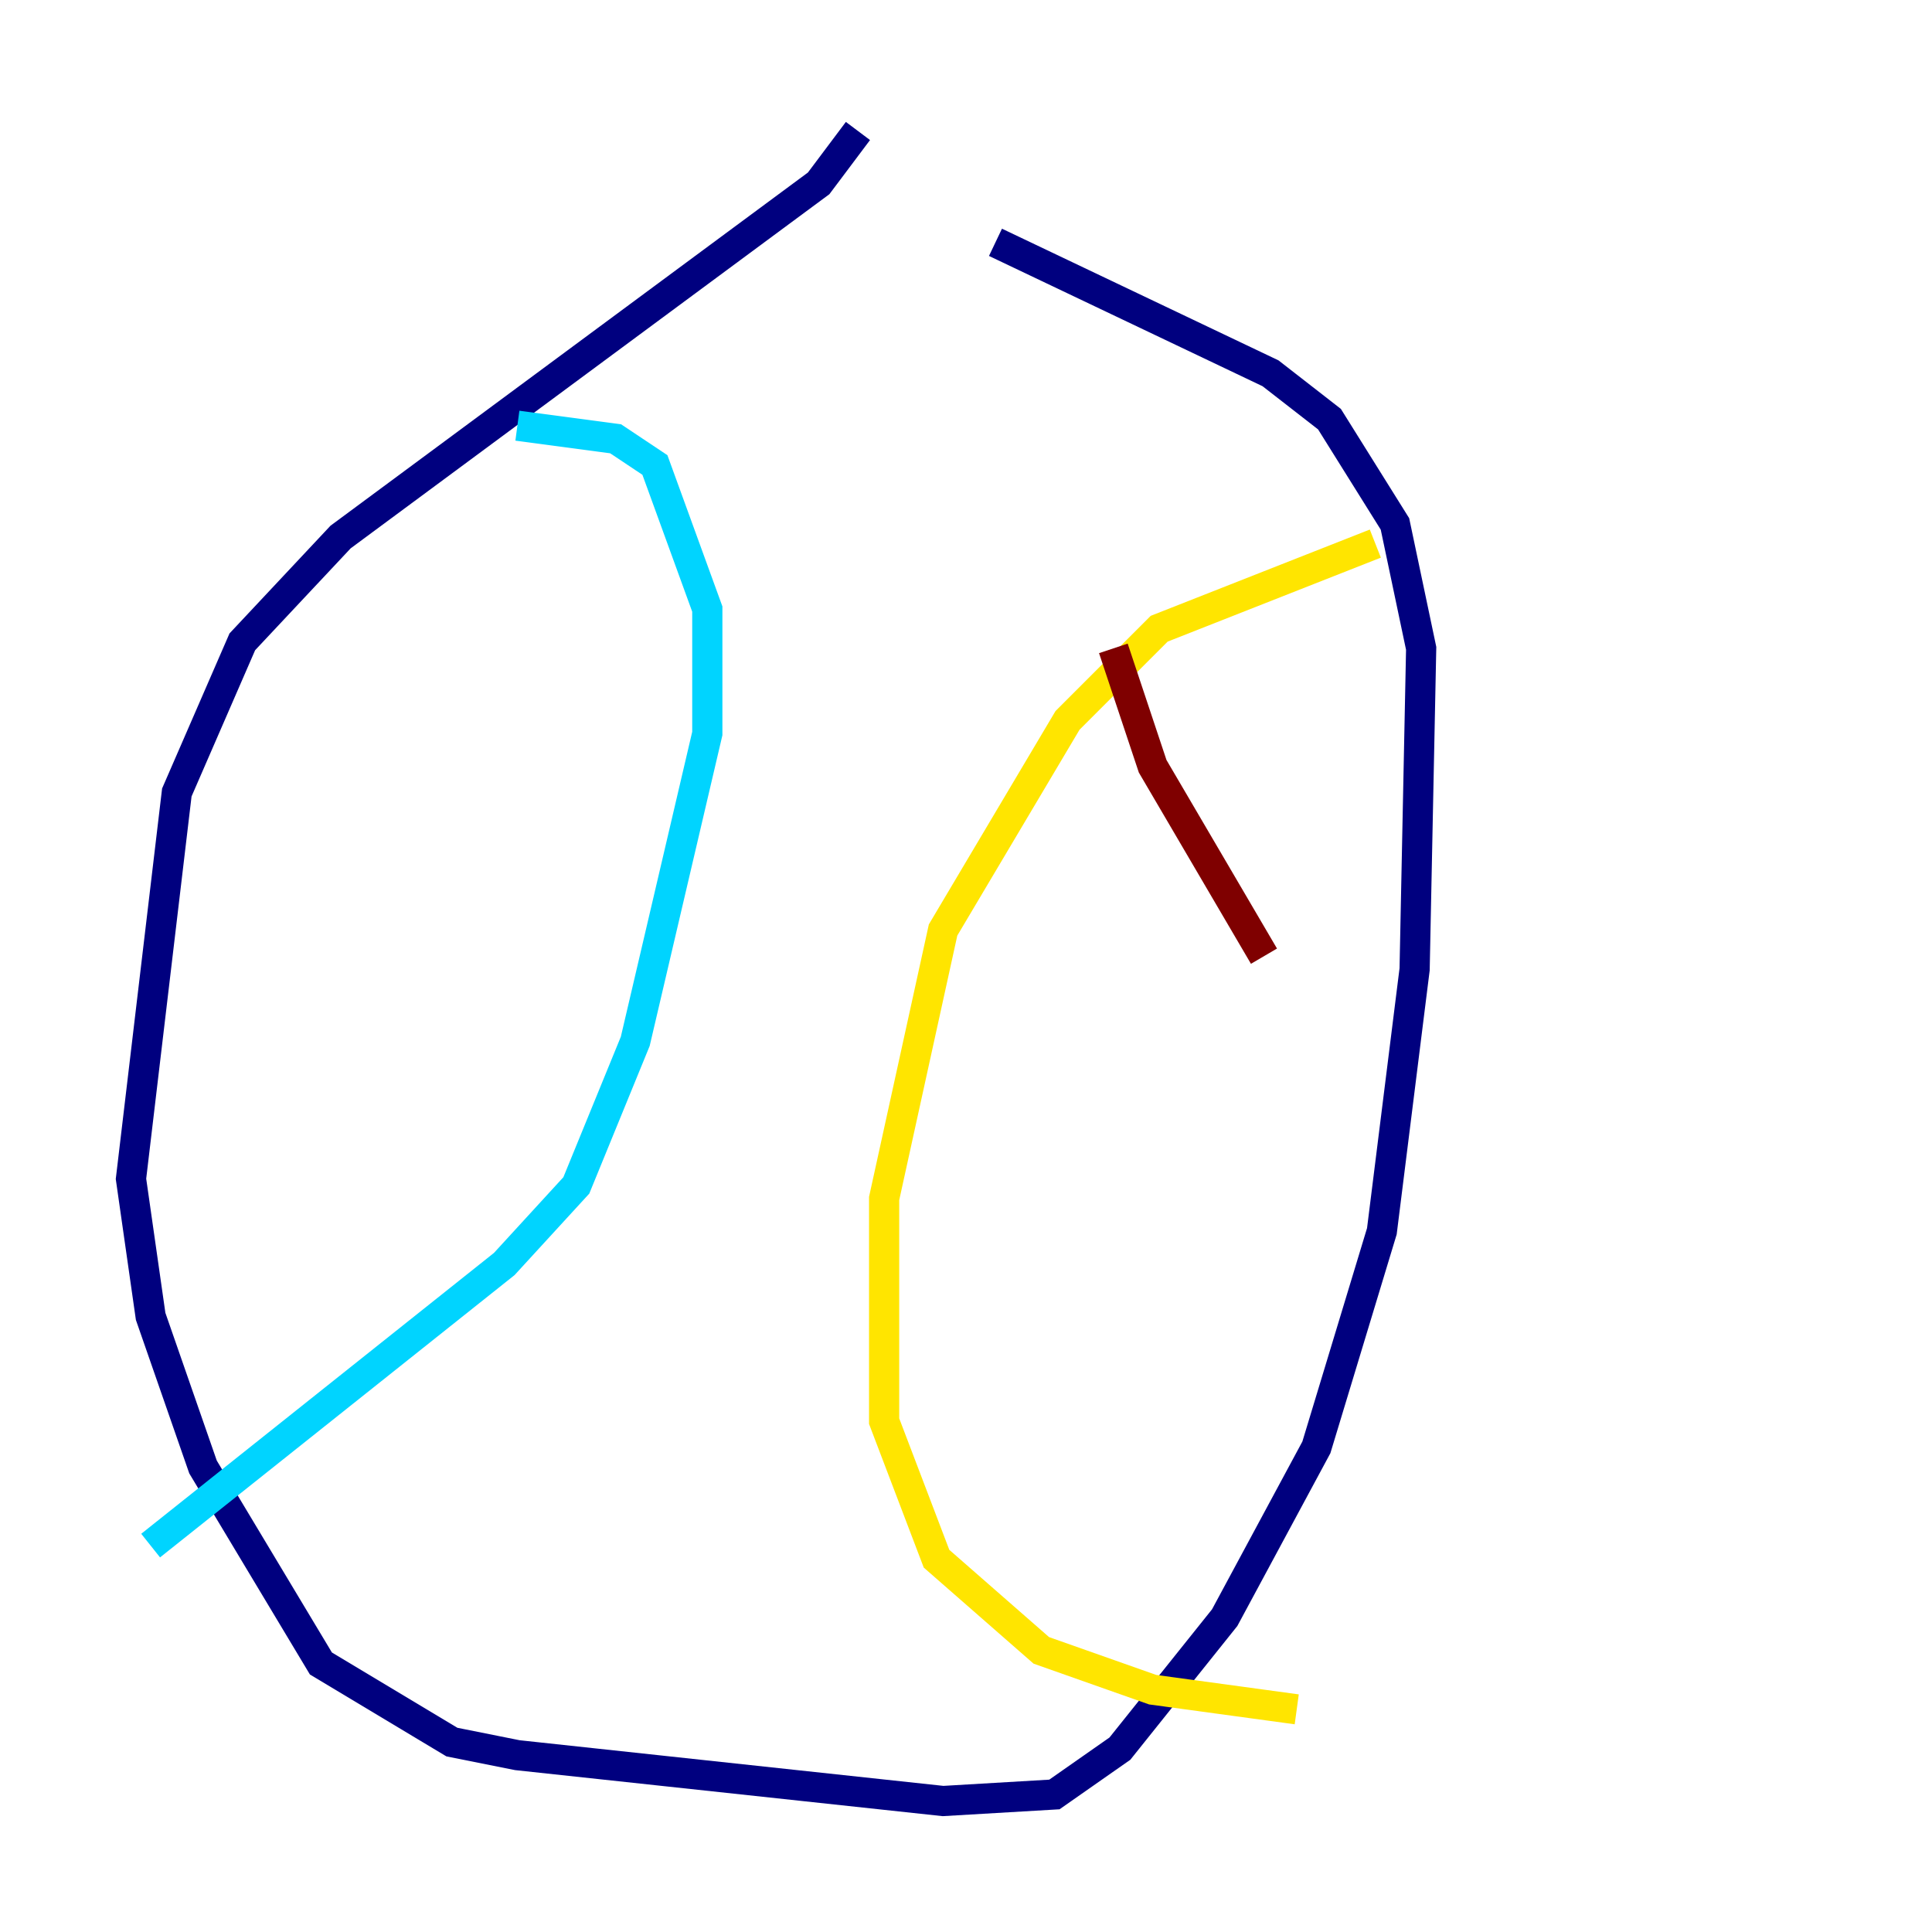 <?xml version="1.0" encoding="utf-8" ?>
<svg baseProfile="tiny" height="128" version="1.2" viewBox="0,0,128,128" width="128" xmlns="http://www.w3.org/2000/svg" xmlns:ev="http://www.w3.org/2001/xml-events" xmlns:xlink="http://www.w3.org/1999/xlink"><defs /><polyline fill="none" points="56.841,8.678 54.237,12.149 22.563,35.58 16.054,42.522 11.715,52.502 8.678,78.102 9.98,87.214 13.451,97.193 21.261,110.21 29.939,115.417 34.278,116.285 62.481,119.322 69.858,118.888 74.197,115.851 81.139,107.173 87.214,95.891 91.552,81.573 93.722,64.217 94.156,42.956 92.42,34.712 88.081,27.77 84.176,24.732 65.953,16.054" stroke="#00007f" stroke-width="2" /><polyline fill="none" points="34.278,28.203 40.786,29.071 43.39,30.807 46.861,40.352 46.861,48.597 42.088,68.99 38.183,78.536 33.41,83.742 9.98,102.4" stroke="#00d4ff" stroke-width="2" /><polyline fill="none" points="91.119,36.014 76.8,41.654 70.725,47.729 62.481,61.614 58.576,79.403 58.576,94.156 62.047,103.268 68.99,109.342 76.366,111.946 85.912,113.248" stroke="#ffe500" stroke-width="2" /><polyline fill="none" points="73.763,42.956 76.366,50.766 83.742,63.349" stroke="#7f0000" stroke-width="2" /></svg>